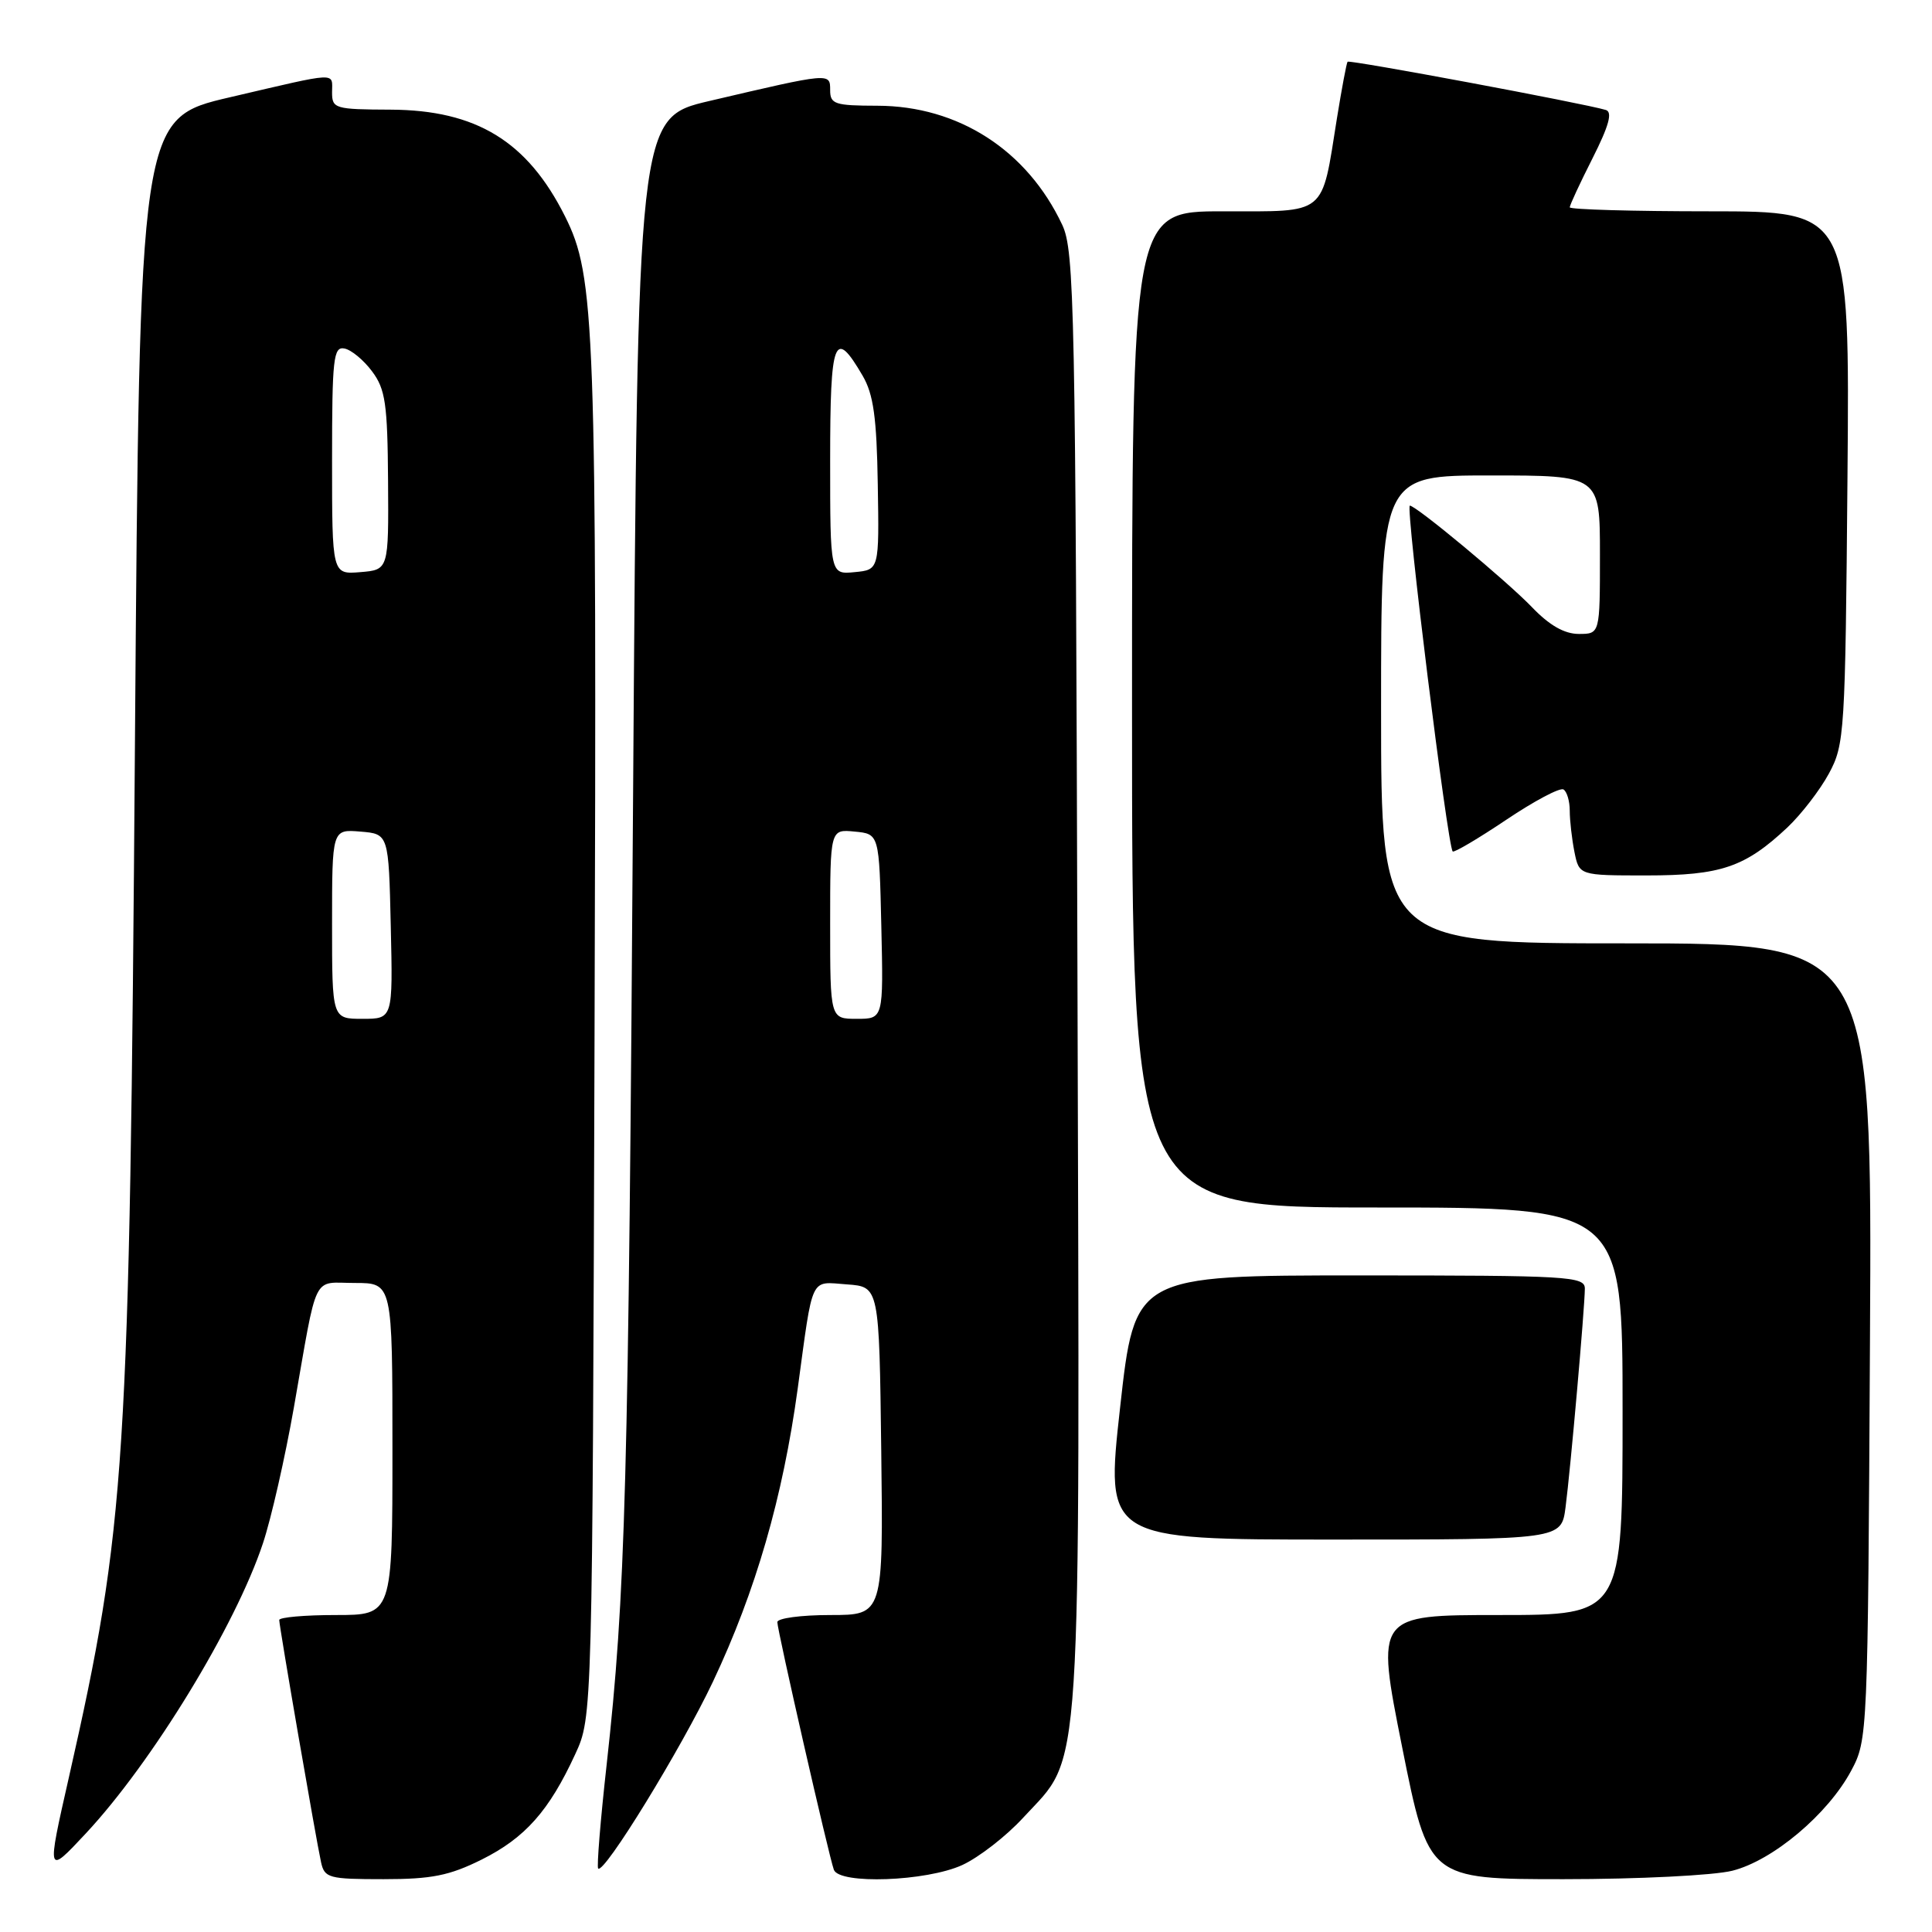 <?xml version="1.0" encoding="UTF-8" standalone="no"?>
<!DOCTYPE svg PUBLIC "-//W3C//DTD SVG 1.1//EN" "http://www.w3.org/Graphics/SVG/1.1/DTD/svg11.dtd" >
<svg xmlns="http://www.w3.org/2000/svg" xmlns:xlink="http://www.w3.org/1999/xlink" version="1.1" viewBox="0 0 256 256">
 <g >
 <path fill="currentColor"
d=" M 63.83 246.40 C 69.58 243.53 72.76 239.95 76.22 232.44 C 78.50 227.50 78.50 227.50 78.78 137.00 C 79.08 42.74 78.86 36.63 74.87 28.67 C 69.89 18.72 63.11 14.58 51.75 14.53 C 44.39 14.50 44.00 14.39 44.00 12.25 C 44.00 9.53 45.08 9.48 30.50 12.88 C 18.50 15.67 18.50 15.67 17.88 98.59 C 17.17 194.42 16.68 202.15 9.13 235.50 C 6.18 248.50 6.18 248.50 11.39 242.92 C 20.16 233.52 31.22 215.41 34.84 204.50 C 35.94 201.20 37.78 193.10 38.94 186.50 C 42.14 168.27 41.29 170.00 47.02 170.00 C 52.00 170.00 52.00 170.00 52.00 192.00 C 52.00 214.00 52.00 214.00 44.50 214.00 C 40.38 214.00 37.00 214.30 37.00 214.66 C 37.00 215.50 41.87 243.71 42.54 246.75 C 43.00 248.85 43.56 249.00 50.82 249.00 C 57.20 249.00 59.55 248.53 63.83 246.40 Z  M 127.50 247.13 C 129.70 246.12 133.35 243.29 135.61 240.82 C 143.48 232.26 143.08 238.34 142.77 129.92 C 142.52 40.56 142.37 33.23 140.75 29.79 C 136.10 19.90 126.98 14.03 116.25 14.01 C 110.62 14.00 110.00 13.80 110.00 11.95 C 110.00 9.62 110.09 9.61 94.00 13.38 C 84.50 15.61 84.50 15.61 83.89 105.05 C 83.27 197.46 82.89 211.22 80.38 233.86 C 79.56 241.21 79.06 247.39 79.26 247.59 C 80.04 248.37 90.26 231.71 94.47 222.83 C 100.14 210.83 103.73 198.40 105.70 184.00 C 107.77 168.79 107.27 169.83 112.24 170.19 C 116.50 170.50 116.50 170.50 116.77 192.25 C 117.04 214.00 117.04 214.00 110.02 214.00 C 106.16 214.00 103.00 214.42 103.00 214.94 C 103.00 216.02 109.81 245.88 110.49 247.75 C 111.20 249.72 122.75 249.30 127.50 247.13 Z  M 229.55 247.88 C 234.91 246.53 242.21 240.39 245.29 234.63 C 247.48 230.54 247.50 229.98 247.78 177.75 C 248.07 125.00 248.07 125.00 215.53 125.00 C 183.00 125.00 183.00 125.00 183.00 94.00 C 183.00 63.00 183.00 63.00 197.50 63.00 C 212.00 63.00 212.00 63.00 212.00 73.50 C 212.00 84.00 212.00 84.00 209.20 84.00 C 207.29 84.00 205.29 82.86 202.95 80.41 C 199.62 76.96 187.65 67.00 186.81 67.00 C 186.21 67.00 191.81 112.14 192.49 112.82 C 192.67 113.01 195.87 111.12 199.58 108.63 C 203.30 106.13 206.71 104.32 207.17 104.61 C 207.63 104.89 208.00 106.16 208.00 107.43 C 208.00 108.71 208.28 111.16 208.62 112.88 C 209.25 116.00 209.25 116.00 218.17 116.00 C 228.03 116.00 231.23 114.91 236.84 109.64 C 238.67 107.91 241.15 104.70 242.34 102.50 C 244.42 98.65 244.51 97.19 244.80 63.25 C 245.10 28.00 245.10 28.00 226.55 28.00 C 216.35 28.00 208.00 27.76 208.00 27.47 C 208.00 27.18 209.36 24.25 211.03 20.95 C 213.20 16.65 213.69 14.85 212.78 14.57 C 209.80 13.68 178.79 7.89 178.56 8.18 C 178.42 8.36 177.79 11.73 177.15 15.68 C 175.07 28.72 175.95 28.00 162.02 28.00 C 150.00 28.00 150.00 28.00 150.00 94.00 C 150.00 160.00 150.00 160.00 182.50 160.00 C 215.00 160.00 215.00 160.00 215.00 187.00 C 215.00 214.00 215.00 214.00 198.65 214.00 C 182.30 214.00 182.30 214.00 185.79 231.50 C 189.29 249.00 189.29 249.00 207.20 249.00 C 217.08 249.00 227.10 248.50 229.55 247.88 Z  M 207.44 199.75 C 208.10 194.72 209.99 173.26 210.00 170.75 C 210.00 169.12 207.91 169.00 180.18 169.00 C 150.36 169.00 150.36 169.00 148.42 186.50 C 146.47 204.00 146.47 204.00 176.67 204.00 C 206.88 204.00 206.88 204.00 207.44 199.75 Z  M 44.00 122.44 C 44.00 109.88 44.00 109.88 47.75 110.19 C 51.50 110.50 51.50 110.50 51.78 122.75 C 52.06 135.00 52.06 135.00 48.03 135.00 C 44.00 135.00 44.00 135.00 44.00 122.44 Z  M 44.00 60.99 C 44.00 47.48 44.18 45.89 45.64 46.18 C 46.55 46.35 48.20 47.72 49.31 49.22 C 51.07 51.57 51.35 53.52 51.42 63.72 C 51.50 75.50 51.50 75.50 47.75 75.81 C 44.00 76.12 44.00 76.12 44.00 60.99 Z  M 110.00 122.44 C 110.00 109.87 110.00 109.87 113.25 110.19 C 116.50 110.50 116.50 110.50 116.78 122.75 C 117.06 135.00 117.06 135.00 113.53 135.00 C 110.00 135.00 110.00 135.00 110.00 122.44 Z  M 110.00 60.98 C 110.00 44.83 110.56 43.37 114.30 49.78 C 115.74 52.24 116.17 55.32 116.31 64.20 C 116.50 75.50 116.50 75.50 113.25 75.81 C 110.00 76.13 110.00 76.13 110.00 60.98 Z "/>
</g>
</svg>